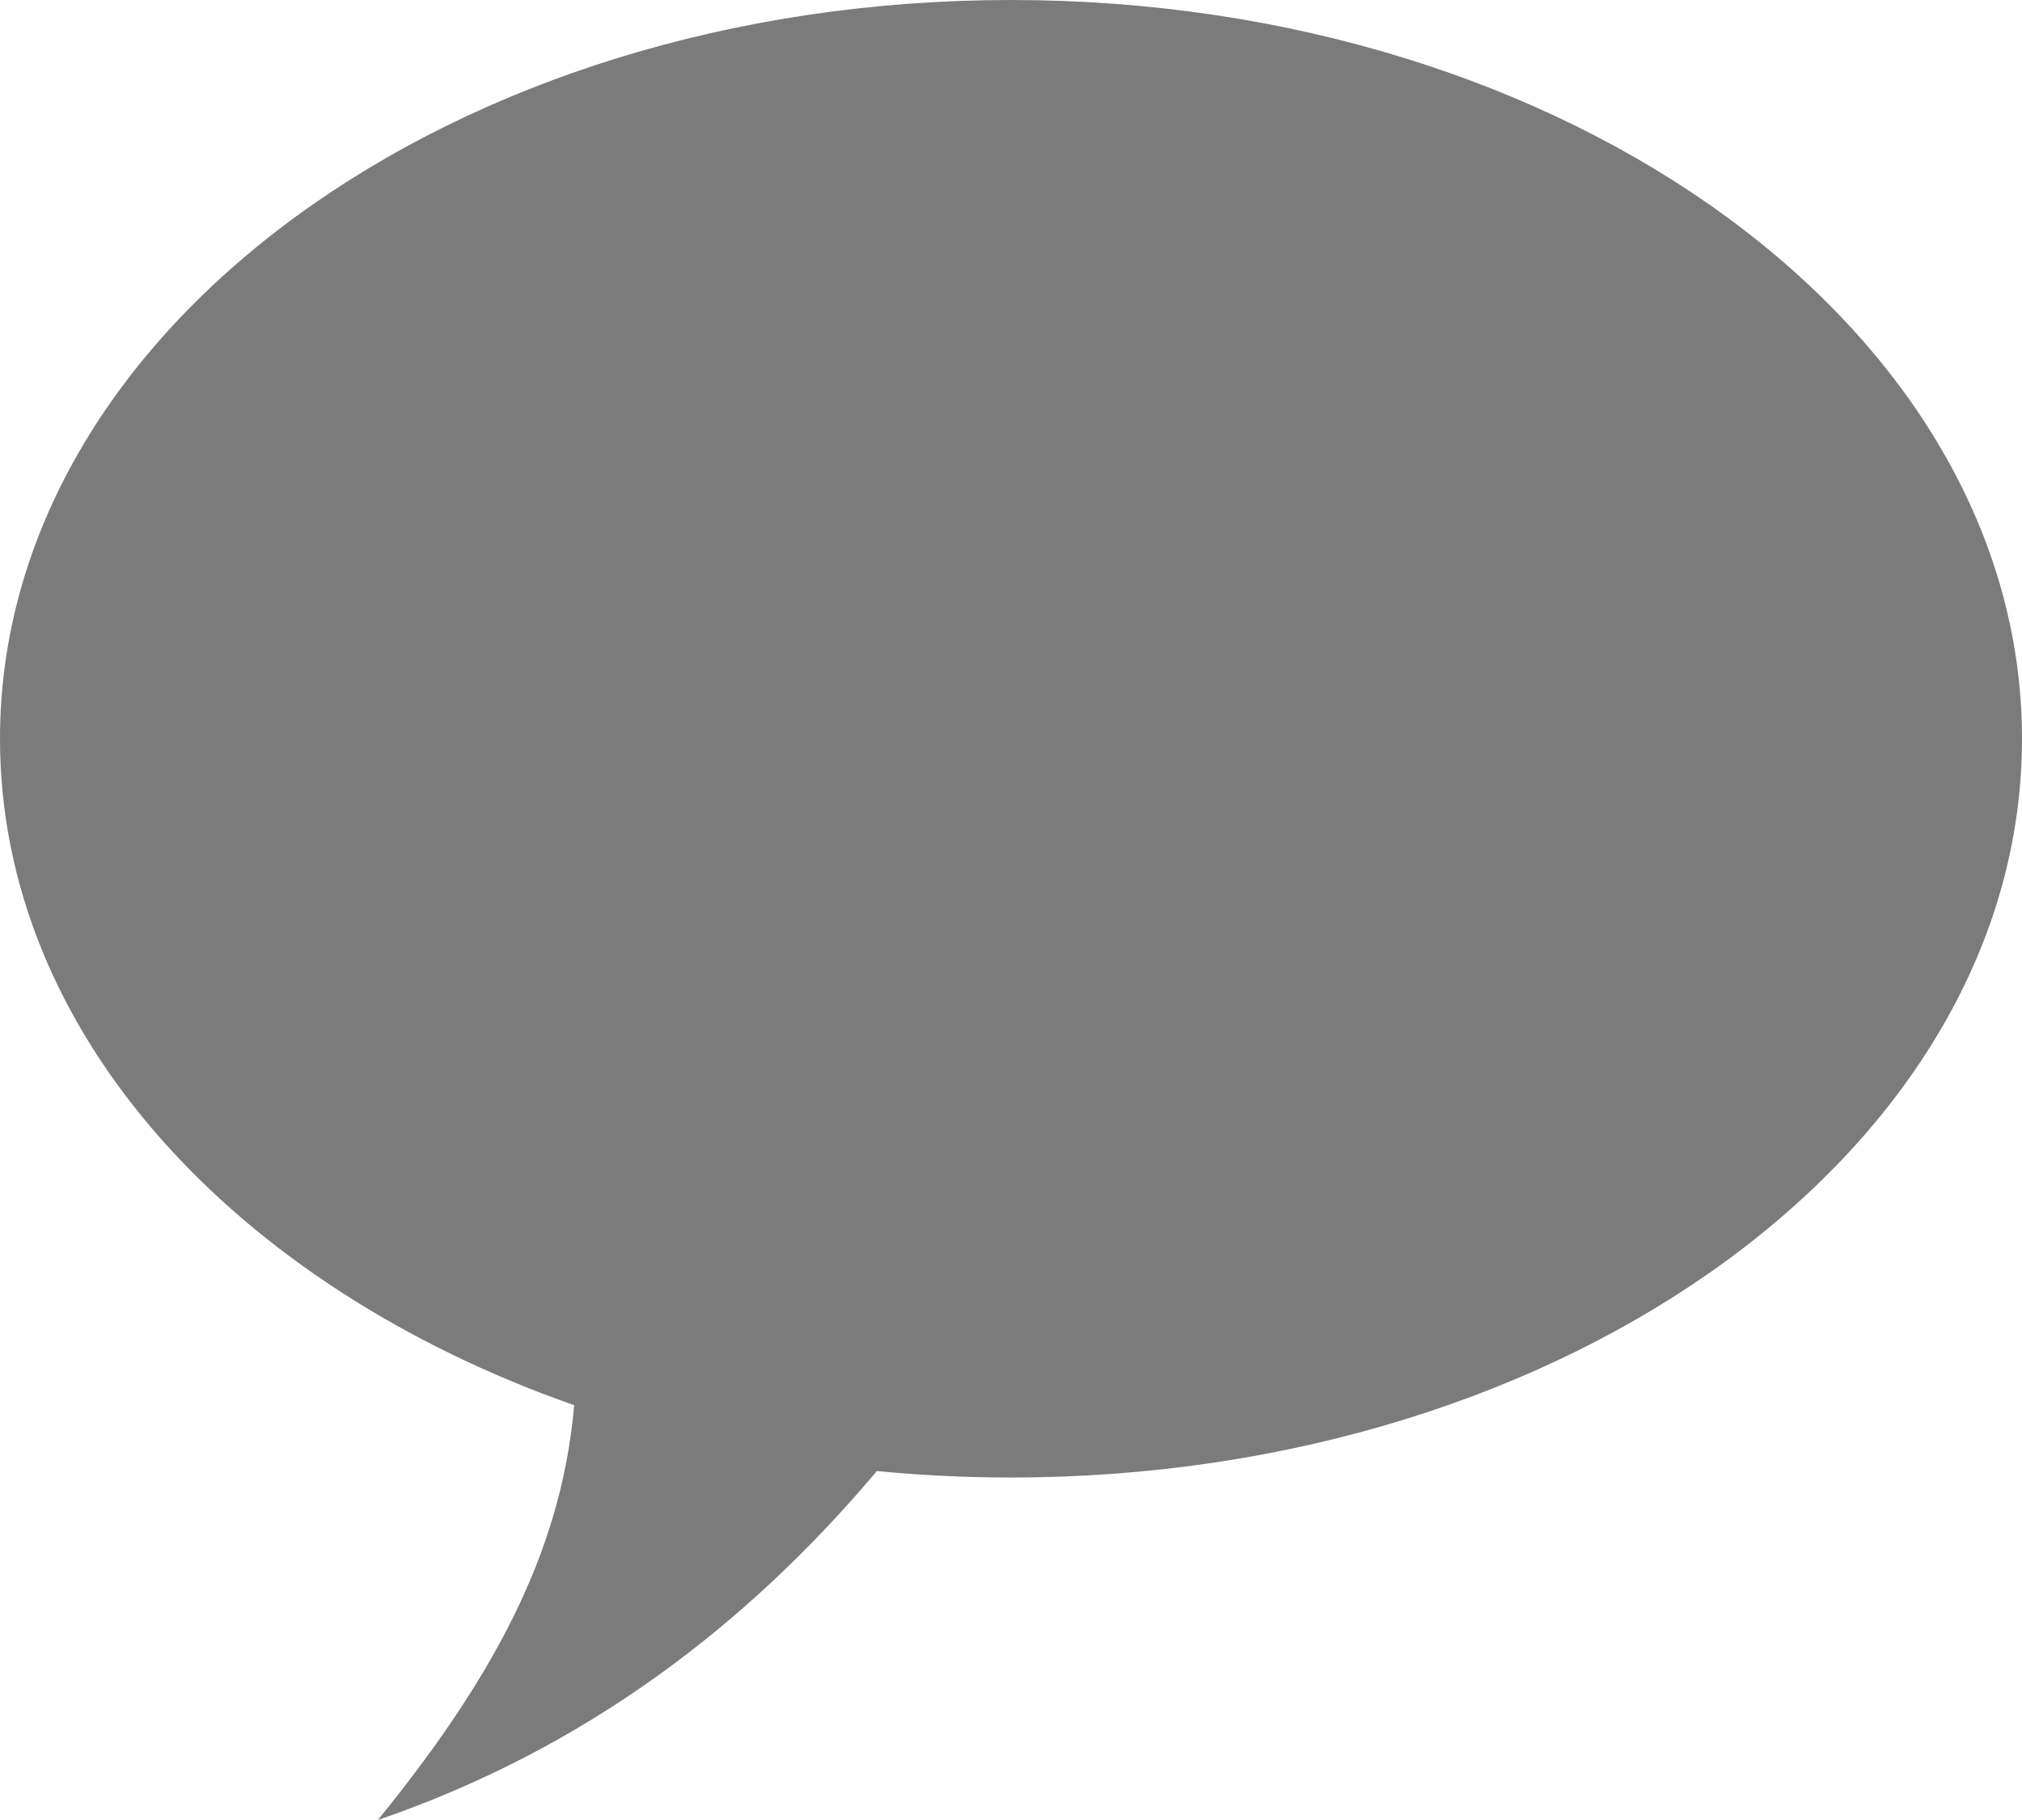 <?xml version="1.0" encoding="UTF-8"?>
<svg width="50px" height="45px" viewBox="0 0 50 45" version="1.1" xmlns="http://www.w3.org/2000/svg" xmlns:xlink="http://www.w3.org/1999/xlink">
    <!-- Generator: Sketch 55.2 (78181) - https://sketchapp.com -->
    <title>icon-chat</title>
    <desc>Created with Sketch.</desc>
    <g id="Case-Studies" stroke="none" stroke-width="1" fill="none" fill-rule="evenodd">
        <path d="M25,0 C11.193,0 0,8.178 0,18.266 C0,28.354 11.193,36.532 25,36.532 C26.125,36.532 27.232,36.477 28.317,36.372 C31.537,40.195 35.546,43.249 40.656,45 C37.906,41.613 36.121,38.473 35.802,34.744 C44.201,31.799 50,25.528 50,18.266 C50,8.178 38.807,0 25,0" id="icon-chat" fill="#7B7B7B" transform="translate(25, 22.5) scale(-1, 1) translate(-25, -22.5) "></path>
    </g>
</svg>
